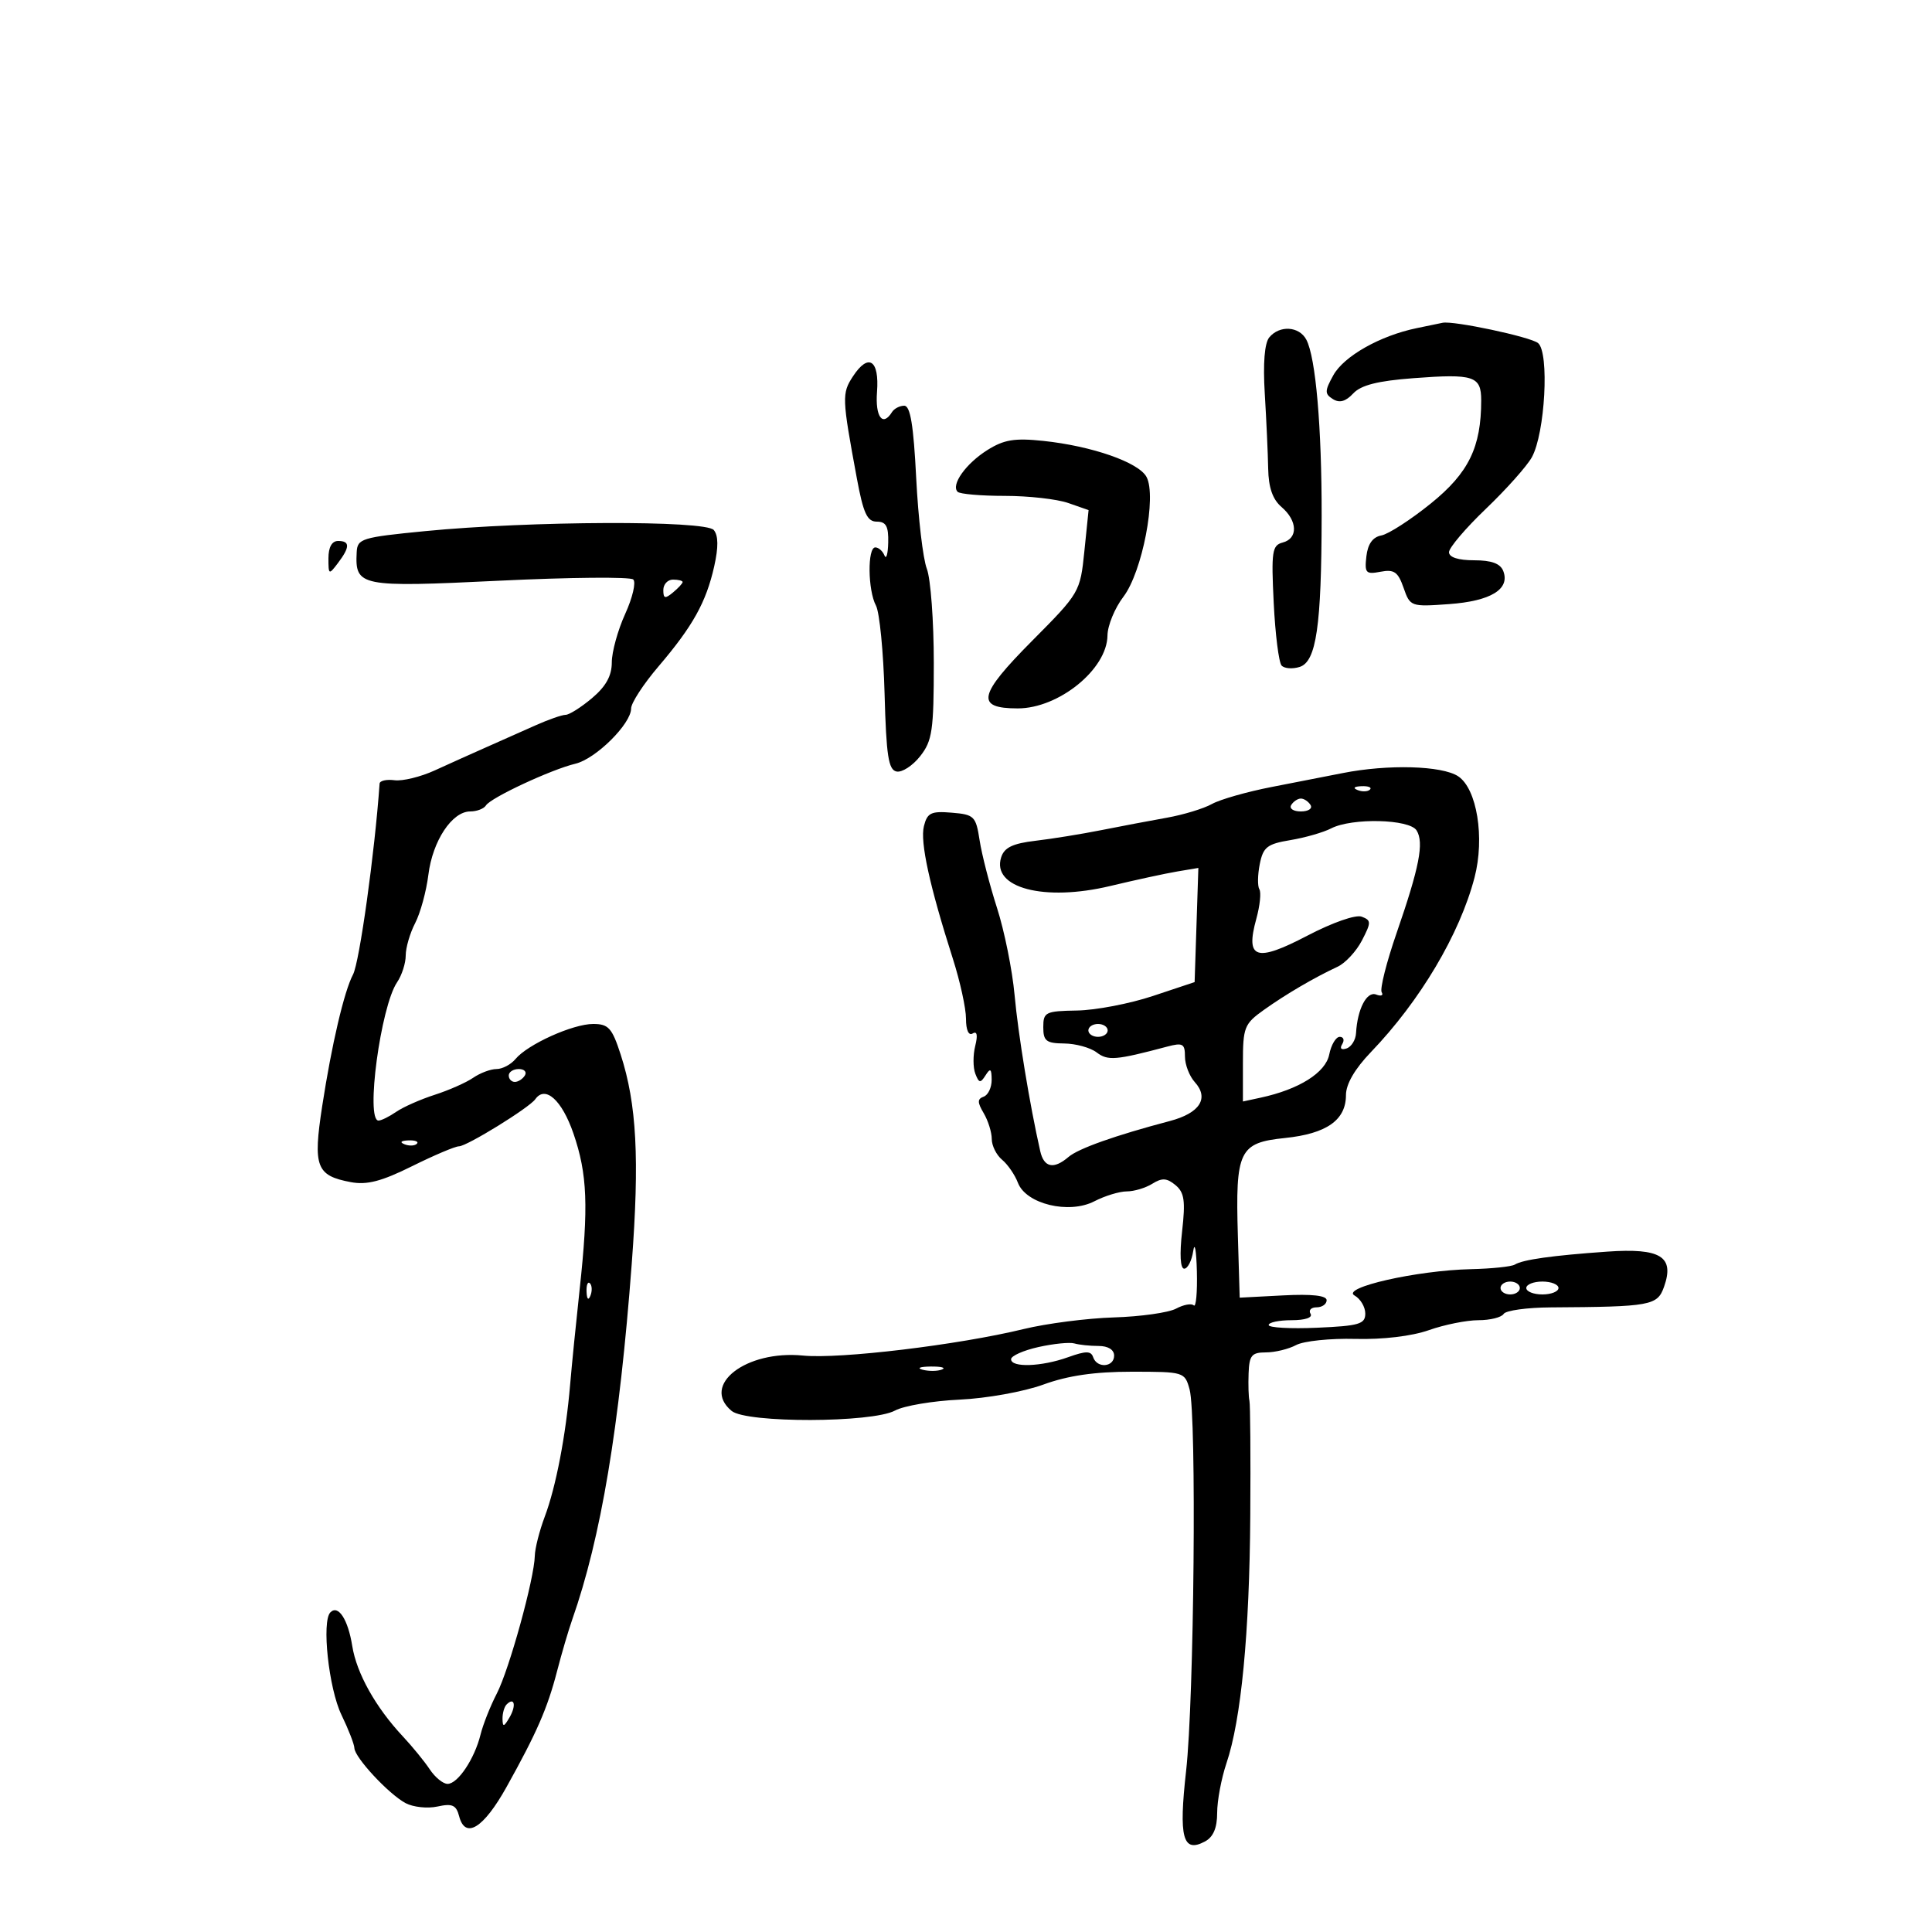 <svg xmlns="http://www.w3.org/2000/svg" width="300" height="300" viewBox="0 0 300 300" version="1.1">
	<path d="M 220 50.950 C 214.310 52.121, 208.677 55.303, 207.034 58.275 C 205.686 60.713, 205.679 61.162, 206.974 61.973 C 207.997 62.613, 208.961 62.346, 210.122 61.100 C 211.333 59.800, 213.922 59.143, 219.497 58.722 C 228.856 58.014, 230 58.389, 230 62.164 C 230 69.449, 228.054 73.435, 222.183 78.178 C 219.057 80.703, 215.600 82.937, 214.500 83.143 C 213.156 83.394, 212.392 84.459, 212.171 86.390 C 211.874 88.985, 212.087 89.217, 214.374 88.779 C 216.478 88.377, 217.083 88.799, 217.944 91.268 C 218.965 94.198, 219.069 94.235, 225.020 93.805 C 231.481 93.338, 234.509 91.491, 233.430 88.678 C 232.980 87.505, 231.614 87, 228.893 87 C 226.435 87, 225 86.537, 225 85.744 C 225 85.053, 227.584 82.015, 230.742 78.994 C 233.901 75.972, 237.106 72.375, 237.866 71 C 239.920 67.284, 240.604 54.746, 238.833 53.276 C 237.673 52.313, 225.676 49.762, 224 50.123 C 223.725 50.182, 221.925 50.554, 220 50.950 M 197.094 52.386 C 196.357 53.275, 196.105 56.419, 196.394 61.136 C 196.641 65.186, 196.879 70.417, 196.922 72.760 C 196.976 75.713, 197.613 77.545, 199 78.732 C 201.498 80.871, 201.584 83.614, 199.172 84.245 C 197.531 84.674, 197.389 85.633, 197.781 93.611 C 198.021 98.500, 198.574 102.882, 199.008 103.349 C 199.443 103.816, 200.704 103.911, 201.811 103.560 C 204.397 102.739, 205.201 97.223, 205.225 80.133 C 205.245 66.331, 204.308 55.520, 202.850 52.750 C 201.747 50.653, 198.693 50.460, 197.094 52.386 M 132.453 58.431 C 130.709 61.092, 130.734 61.753, 133.047 74.250 C 134.056 79.704, 134.651 81, 136.148 81 C 137.587 81, 137.982 81.725, 137.921 84.250 C 137.878 86.037, 137.615 86.938, 137.338 86.250 C 137.060 85.563, 136.421 85, 135.917 85 C 134.676 85, 134.751 91.665, 136.018 94.033 C 136.577 95.078, 137.180 101.236, 137.357 107.717 C 137.621 117.384, 137.957 119.554, 139.226 119.802 C 140.077 119.967, 141.725 118.894, 142.887 117.417 C 144.767 115.027, 145 113.427, 145 102.930 C 145 96.440, 144.513 89.863, 143.917 88.315 C 143.321 86.767, 142.579 80.438, 142.268 74.250 C 141.854 66.012, 141.357 63, 140.410 63 C 139.700 63, 138.840 63.450, 138.500 64 C 137.062 66.327, 135.886 64.729, 136.183 60.851 C 136.563 55.880, 134.852 54.770, 132.453 58.431 M 153.314 69.888 C 149.976 71.988, 147.625 75.292, 148.702 76.369 C 149.049 76.716, 152.341 77, 156.017 77 C 159.694 77, 164.126 77.497, 165.868 78.104 L 169.034 79.208 168.379 85.605 C 167.730 91.942, 167.652 92.075, 160.260 99.515 C 151.877 107.952, 151.443 110, 158.035 110 C 164.418 110, 171.909 103.915, 171.968 98.683 C 171.986 97.134, 173.100 94.424, 174.444 92.662 C 177.368 88.828, 179.638 77.061, 178.032 74.061 C 176.818 71.791, 169.570 69.261, 162 68.463 C 157.546 67.993, 155.894 68.265, 153.314 69.888 M 66 82.474 C 56.142 83.437, 55.493 83.637, 55.387 85.746 C 55.118 91.077, 55.839 91.221, 77.537 90.171 C 88.517 89.640, 97.873 89.555, 98.330 89.982 C 98.786 90.410, 98.224 92.814, 97.080 95.325 C 95.936 97.836, 95 101.225, 95 102.856 C 95 104.941, 94.085 106.592, 91.923 108.411 C 90.231 109.835, 88.387 111, 87.824 111 C 87.262 111, 85.159 111.735, 83.151 112.633 C 81.143 113.530, 77.700 115.061, 75.500 116.034 C 73.300 117.006, 69.707 118.623, 67.515 119.626 C 65.324 120.630, 62.511 121.317, 61.265 121.154 C 60.019 120.990, 58.974 121.227, 58.943 121.678 C 58.197 132.357, 55.821 149.425, 54.818 151.321 C 53.439 153.925, 51.503 162.190, 50.031 171.753 C 48.580 181.181, 49.097 182.552, 54.478 183.562 C 56.973 184.030, 59.244 183.439, 63.981 181.088 C 67.404 179.390, 70.682 178, 71.265 178 C 72.481 178, 82.187 172.010, 83.120 170.684 C 84.665 168.487, 87.253 170.811, 89.041 176 C 91.211 182.302, 91.409 187.317, 89.999 200.289 C 89.448 205.355, 88.787 211.975, 88.530 215 C 87.859 222.906, 86.325 230.890, 84.592 235.500 C 83.764 237.700, 83.068 240.441, 83.044 241.590 C 82.970 245.120, 79.071 259.249, 77.143 262.976 C 76.140 264.914, 75.002 267.784, 74.615 269.354 C 73.685 273.119, 71.088 277, 69.500 277 C 68.802 277, 67.558 275.988, 66.736 274.750 C 65.915 273.512, 64.035 271.209, 62.559 269.631 C 58.324 265.105, 55.374 259.834, 54.697 255.586 C 54.039 251.463, 52.529 249.138, 51.304 250.363 C 49.919 251.748, 51.044 262.188, 53.019 266.276 C 54.109 268.531, 55.013 270.854, 55.029 271.438 C 55.070 272.899, 60.351 278.582, 62.971 279.985 C 64.152 280.616, 66.382 280.855, 67.929 280.516 C 70.235 280.009, 70.841 280.282, 71.299 282.036 C 72.243 285.643, 75.083 283.889, 78.646 277.500 C 83.340 269.083, 85.013 265.250, 86.501 259.500 C 87.213 256.750, 88.270 253.150, 88.850 251.500 C 93.323 238.773, 96.186 221.652, 98.098 196.198 C 99.319 179.933, 98.869 171.442, 96.378 163.750 C 95.039 159.618, 94.484 159, 92.107 159 C 88.948 159, 81.941 162.161, 80.050 164.440 C 79.338 165.298, 78.010 166, 77.100 166 C 76.190 166, 74.557 166.611, 73.473 167.358 C 72.388 168.104, 69.700 169.293, 67.500 170 C 65.300 170.707, 62.612 171.896, 61.527 172.642 C 60.443 173.389, 59.205 174, 58.777 174 C 56.732 174, 59.110 156.279, 61.660 152.527 C 62.397 151.443, 63 149.567, 63 148.359 C 63 147.150, 63.661 144.888, 64.469 143.331 C 65.277 141.774, 66.200 138.394, 66.520 135.820 C 67.172 130.570, 70.195 126, 73.014 126 C 74.041 126, 75.143 125.578, 75.461 125.063 C 76.201 123.866, 85.618 119.475, 89.346 118.590 C 92.517 117.837, 98 112.400, 98 110.010 C 98 109.161, 99.912 106.223, 102.250 103.483 C 107.579 97.235, 109.649 93.518, 110.900 87.951 C 111.571 84.962, 111.551 83.164, 110.836 82.303 C 109.566 80.773, 82.346 80.877, 66 82.474 M 51 86.691 C 51 89.272, 51.060 89.303, 52.468 87.441 C 54.358 84.943, 54.366 84, 52.500 84 C 51.538 84, 51 84.966, 51 86.691 M 103 91.622 C 103 92.951, 103.271 93.020, 104.500 92 C 105.325 91.315, 106 90.585, 106 90.378 C 106 90.170, 105.325 90, 104.500 90 C 103.675 90, 103 90.730, 103 91.622 M 208.500 120.043 C 206.300 120.479, 201.350 121.447, 197.500 122.194 C 193.650 122.941, 189.458 124.135, 188.183 124.847 C 186.909 125.559, 183.759 126.517, 181.183 126.976 C 178.608 127.434, 174.025 128.303, 171 128.905 C 167.975 129.507, 163.385 130.249, 160.800 130.554 C 157.248 130.972, 155.944 131.601, 155.460 133.127 C 153.952 137.879, 162.143 140.031, 172.396 137.578 C 176.303 136.643, 180.981 135.629, 182.791 135.325 L 186.081 134.772 185.791 143.636 L 185.500 152.500 179 154.663 C 175.425 155.852, 170.137 156.865, 167.250 156.913 C 162.340 156.994, 162 157.162, 162 159.500 C 162 161.647, 162.458 162.004, 165.250 162.032 C 167.037 162.049, 169.304 162.673, 170.286 163.418 C 172.032 164.743, 173.230 164.644, 181.250 162.514 C 183.659 161.874, 184 162.066, 184 164.063 C 184 165.317, 184.686 167.100, 185.524 168.027 C 187.792 170.533, 186.312 172.842, 181.647 174.073 C 173.167 176.312, 167.455 178.337, 165.921 179.649 C 163.621 181.618, 162.108 181.308, 161.527 178.750 C 159.906 171.615, 158.095 160.593, 157.543 154.500 C 157.194 150.650, 155.969 144.575, 154.821 141 C 153.673 137.425, 152.456 132.700, 152.117 130.500 C 151.537 126.737, 151.280 126.482, 147.784 126.192 C 144.573 125.925, 143.985 126.210, 143.465 128.283 C 142.851 130.731, 144.334 137.525, 147.966 148.894 C 149.085 152.396, 150 156.578, 150 158.189 C 150 159.962, 150.410 160.864, 151.040 160.475 C 151.714 160.058, 151.852 160.740, 151.432 162.414 C 151.076 163.834, 151.082 165.771, 151.446 166.720 C 152.013 168.196, 152.241 168.233, 153.038 166.972 C 153.780 165.799, 153.972 165.940, 153.985 167.667 C 153.993 168.858, 153.438 170.037, 152.750 170.286 C 151.750 170.648, 151.750 171.162, 152.750 172.856 C 153.437 174.020, 154 175.824, 154 176.864 C 154 177.904, 154.722 179.354, 155.604 180.086 C 156.486 180.819, 157.592 182.426, 158.060 183.659 C 159.316 186.962, 165.984 188.577, 169.934 186.534 C 171.566 185.690, 173.829 185, 174.964 185 C 176.099 185, 177.884 184.465, 178.932 183.810 C 180.439 182.869, 181.190 182.913, 182.524 184.020 C 183.908 185.168, 184.093 186.461, 183.556 191.210 C 183.152 194.782, 183.277 197, 183.884 197 C 184.425 197, 185.055 195.762, 185.284 194.250 C 185.513 192.738, 185.768 194.163, 185.850 197.417 C 185.933 200.671, 185.716 203.049, 185.369 202.702 C 185.021 202.355, 183.784 202.580, 182.620 203.204 C 181.455 203.827, 177.111 204.441, 172.965 204.568 C 168.820 204.695, 162.520 205.507, 158.964 206.372 C 148.809 208.843, 130.405 211.056, 124.697 210.492 C 115.836 209.616, 108.780 215.086, 113.607 219.088 C 115.911 220.997, 135.435 220.952, 138.980 219.029 C 140.344 218.289, 144.861 217.526, 149.018 217.333 C 153.211 217.138, 159.003 216.095, 162.024 214.991 C 165.818 213.604, 169.975 213, 175.717 213 C 183.861 213, 183.971 213.034, 184.720 215.750 C 185.827 219.765, 185.424 263.899, 184.180 274.967 C 183.010 285.364, 183.657 287.789, 187.105 285.944 C 188.400 285.251, 189 283.843, 189 281.500 C 189 279.613, 189.651 276.142, 190.447 273.785 C 192.731 267.024, 194.020 253.620, 194.143 235.357 C 194.205 226.086, 194.145 218.050, 194.010 217.500 C 193.874 216.950, 193.816 215.037, 193.882 213.250 C 193.983 210.459, 194.362 210, 196.566 210 C 197.977 210, 200.091 209.487, 201.263 208.859 C 202.435 208.232, 206.568 207.802, 210.447 207.904 C 214.716 208.017, 219.227 207.480, 221.876 206.545 C 224.282 205.695, 227.743 205, 229.567 205 C 231.390 205, 233.153 204.562, 233.484 204.026 C 233.815 203.491, 237.104 203.034, 240.793 203.012 C 256.360 202.917, 257.356 202.736, 258.392 199.810 C 260.051 195.121, 257.864 193.768, 249.567 194.352 C 241.045 194.951, 236.466 195.594, 235.218 196.365 C 234.707 196.681, 231.636 197.001, 228.394 197.075 C 220.007 197.267, 208.162 199.952, 210.335 201.167 C 211.251 201.680, 212 202.941, 212 203.971 C 212 205.604, 211.044 205.884, 204.498 206.171 C 200.371 206.352, 196.996 206.162, 196.998 205.750 C 196.999 205.338, 198.602 205, 200.559 205 C 202.677 205, 203.868 204.595, 203.500 204 C 203.160 203.450, 203.584 203, 204.441 203 C 205.298 203, 206 202.504, 206 201.898 C 206 201.169, 203.714 200.915, 199.250 201.148 L 192.500 201.500 192.216 191.905 C 191.823 178.655, 192.405 177.444, 199.522 176.710 C 205.995 176.042, 209 173.929, 209 170.046 C 209 168.337, 210.369 165.979, 212.872 163.373 C 220.513 155.421, 226.669 145.050, 228.964 136.260 C 230.578 130.082, 229.339 122.452, 226.411 120.534 C 223.891 118.883, 215.513 118.653, 208.500 120.043 M 210.813 122.683 C 211.534 122.972, 212.397 122.936, 212.729 122.604 C 213.061 122.272, 212.471 122.036, 211.417 122.079 C 210.252 122.127, 210.015 122.364, 210.813 122.683 M 200.500 125 C 200.160 125.550, 200.835 126, 202 126 C 203.165 126, 203.840 125.550, 203.500 125 C 203.160 124.450, 202.485 124, 202 124 C 201.515 124, 200.840 124.450, 200.500 125 M 206.697 128.634 C 205.488 129.257, 202.638 130.076, 200.361 130.453 C 196.767 131.048, 196.143 131.537, 195.616 134.172 C 195.282 135.840, 195.255 137.603, 195.555 138.089 C 195.856 138.575, 195.642 140.637, 195.081 142.670 C 193.358 148.910, 195.018 149.462, 202.988 145.299 C 206.923 143.243, 210.522 141.986, 211.452 142.343 C 212.934 142.912, 212.937 143.222, 211.487 146.025 C 210.616 147.709, 208.913 149.548, 207.702 150.112 C 204.054 151.813, 199.688 154.370, 196.250 156.820 C 193.207 158.989, 193 159.515, 193 165.087 L 193 171.038 195.750 170.445 C 201.715 169.159, 205.836 166.569, 206.400 163.752 C 206.702 162.238, 207.438 161, 208.034 161 C 208.630 161, 208.804 161.508, 208.420 162.130 C 207.999 162.811, 208.264 163.079, 209.089 162.804 C 209.841 162.553, 210.506 161.482, 210.565 160.424 C 210.777 156.677, 212.234 153.876, 213.683 154.432 C 214.465 154.732, 214.854 154.573, 214.548 154.078 C 214.243 153.584, 215.291 149.427, 216.877 144.840 C 220.403 134.643, 221.142 130.848, 219.971 128.953 C 218.875 127.179, 209.932 126.964, 206.697 128.634 M 169 160 C 169 160.550, 169.675 161, 170.500 161 C 171.325 161, 172 160.550, 172 160 C 172 159.450, 171.325 159, 170.500 159 C 169.675 159, 169 159.450, 169 160 M 79 167 C 79 167.550, 79.423 168, 79.941 168 C 80.459 168, 81.160 167.550, 81.500 167 C 81.840 166.450, 81.416 166, 80.559 166 C 79.702 166, 79 166.450, 79 167 M 62.813 177.683 C 63.534 177.972, 64.397 177.936, 64.729 177.604 C 65.061 177.272, 64.471 177.036, 63.417 177.079 C 62.252 177.127, 62.015 177.364, 62.813 177.683 M 91.079 200.583 C 91.127 201.748, 91.364 201.985, 91.683 201.188 C 91.972 200.466, 91.936 199.603, 91.604 199.271 C 91.272 198.939, 91.036 199.529, 91.079 200.583 M 233 200 C 233 200.550, 233.675 201, 234.500 201 C 235.325 201, 236 200.550, 236 200 C 236 199.450, 235.325 199, 234.500 199 C 233.675 199, 233 199.450, 233 200 M 237 200 C 237 200.550, 238.125 201, 239.500 201 C 240.875 201, 242 200.550, 242 200 C 242 199.450, 240.875 199, 239.500 199 C 238.125 199, 237 199.450, 237 200 M 161.250 209.168 C 158.912 209.690, 157 210.541, 157 211.059 C 157 212.391, 161.729 212.226, 165.842 210.750 C 168.629 209.750, 169.410 209.750, 169.746 210.750 C 170.340 212.514, 173 212.310, 173 210.500 C 173 209.580, 172.065 209, 170.582 209 C 169.252 209, 167.564 208.824, 166.832 208.609 C 166.099 208.394, 163.588 208.646, 161.250 209.168 M 143.269 212.693 C 144.242 212.947, 145.592 212.930, 146.269 212.656 C 146.946 212.382, 146.150 212.175, 144.500 212.195 C 142.850 212.215, 142.296 212.439, 143.269 212.693 M 78.667 264.667 C 78.300 265.033, 78.014 266.046, 78.030 266.917 C 78.055 268.217, 78.251 268.174, 79.122 266.675 C 80.199 264.823, 79.887 263.447, 78.667 264.667" stroke="none" fill="black" fill-rule="evenodd"/>
</svg>